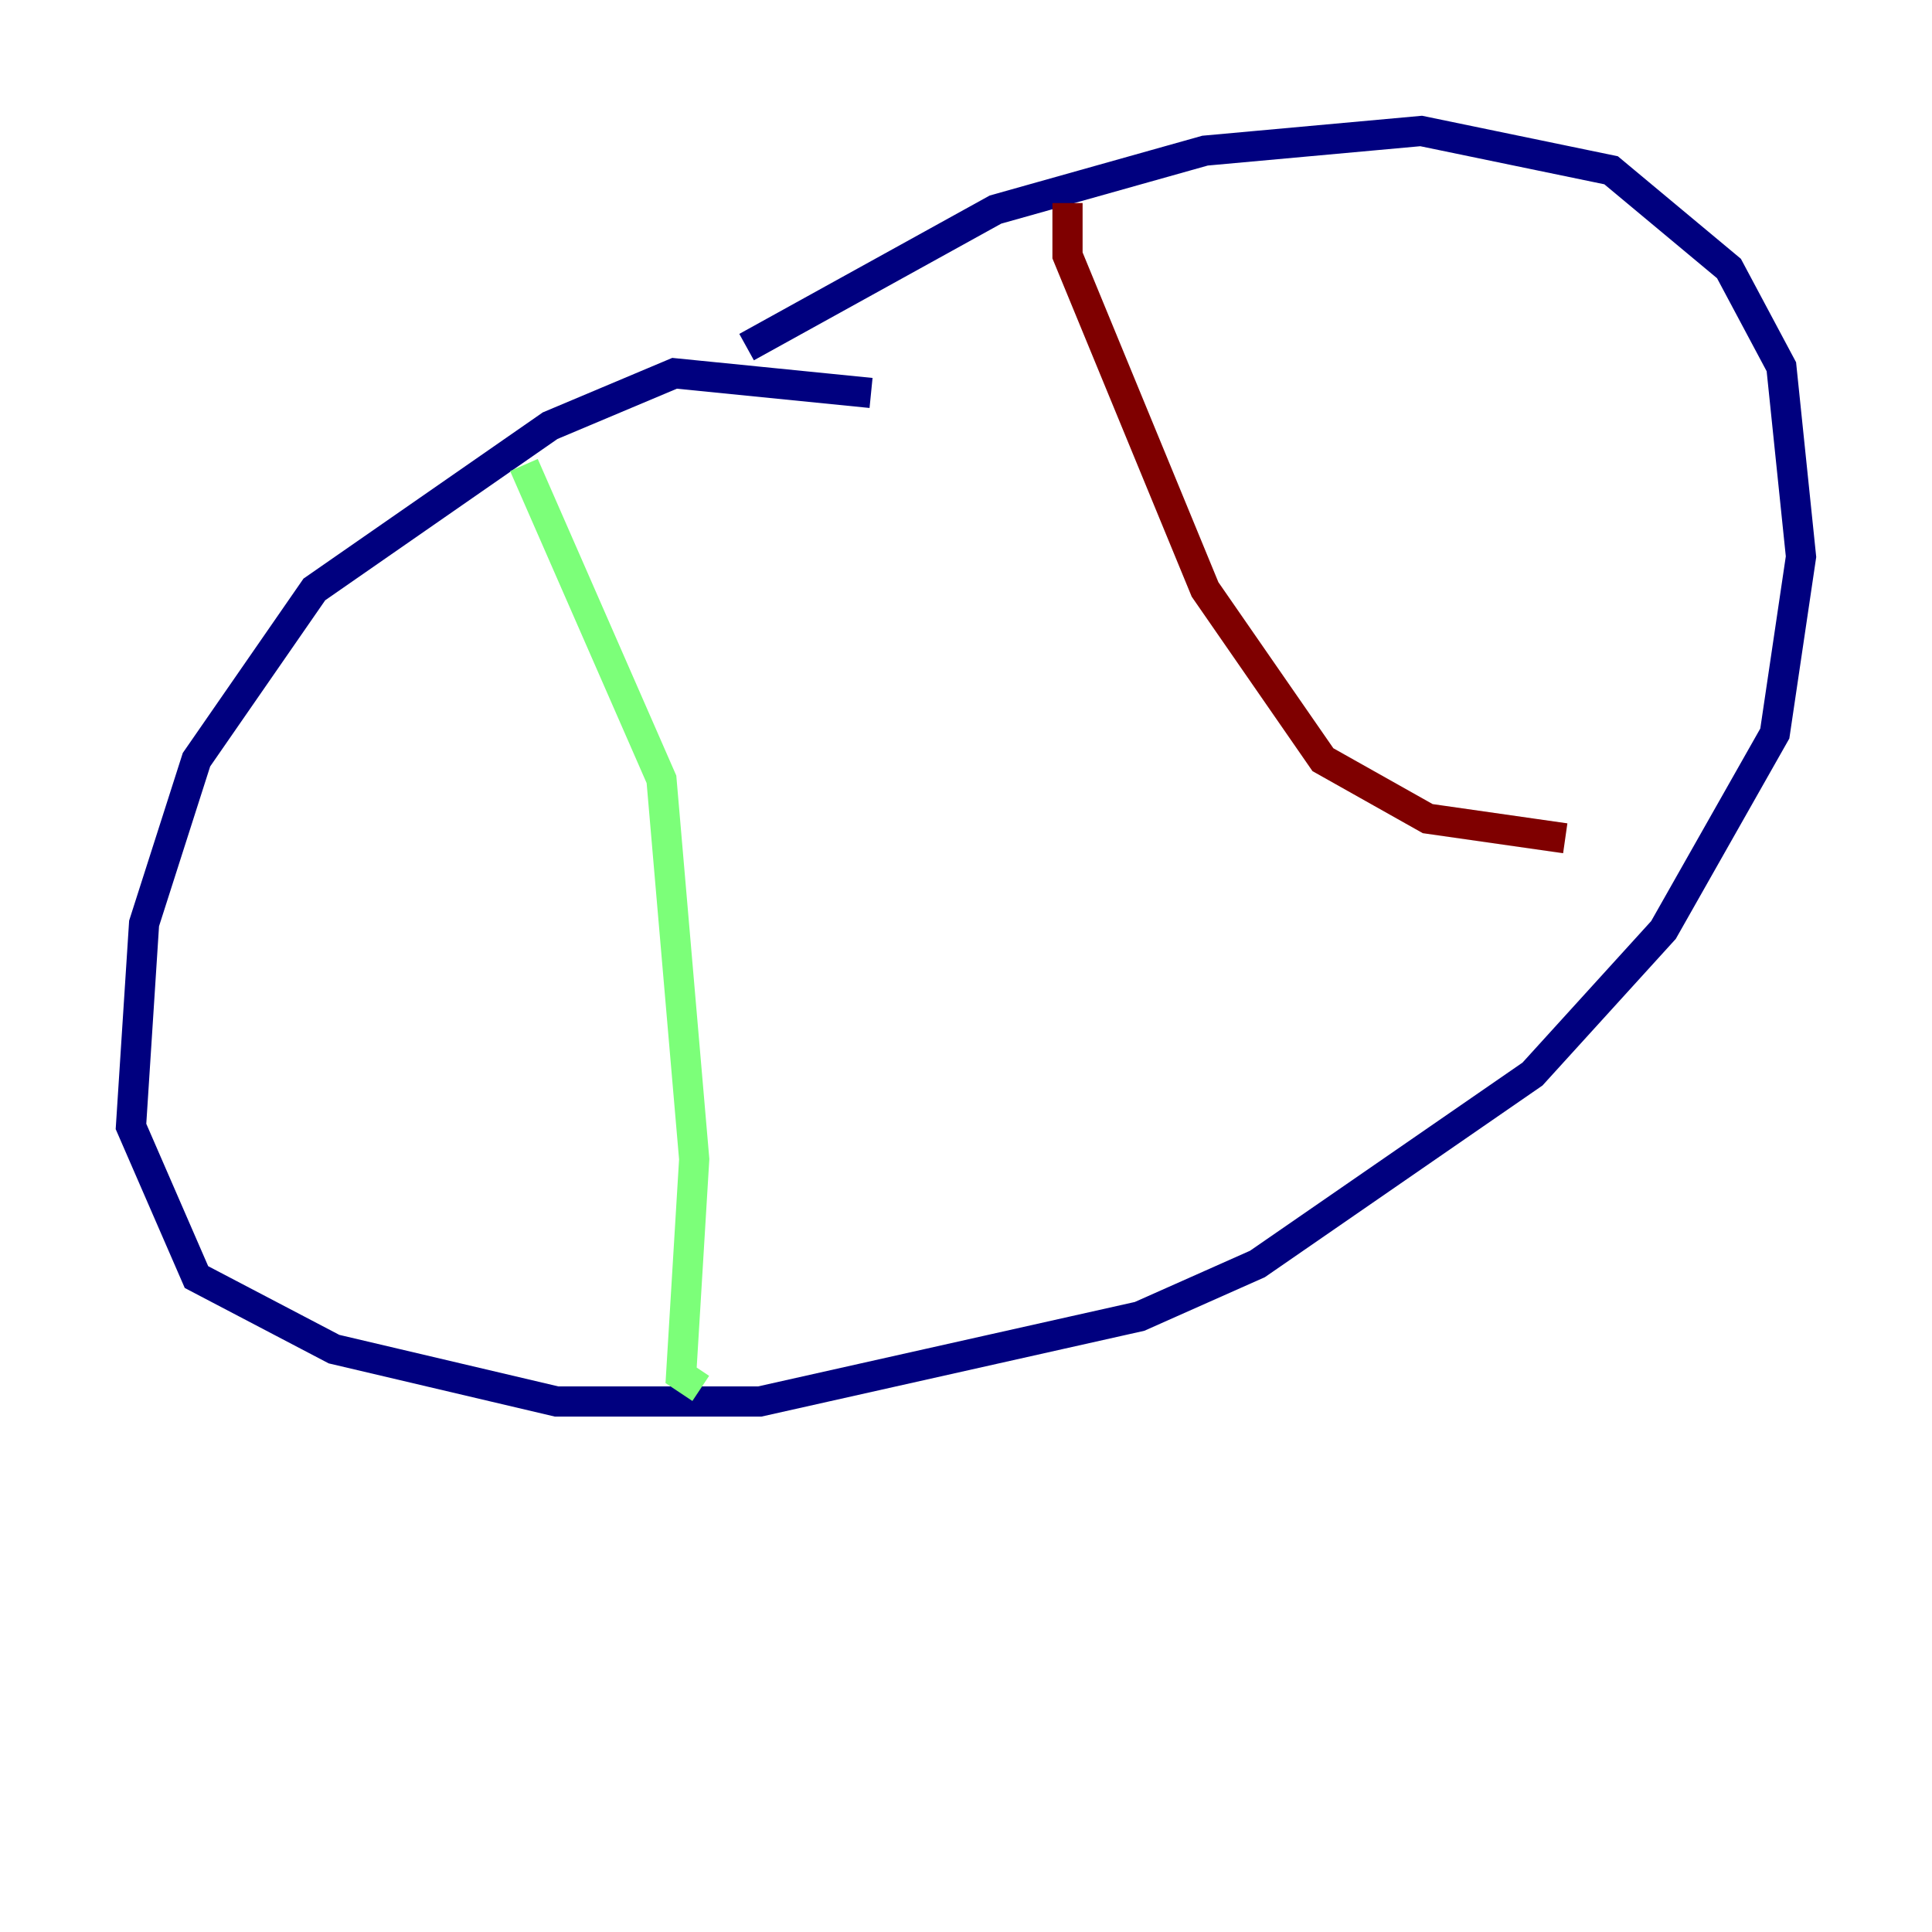 <?xml version="1.0" encoding="utf-8" ?>
<svg baseProfile="tiny" height="128" version="1.2" viewBox="0,0,128,128" width="128" xmlns="http://www.w3.org/2000/svg" xmlns:ev="http://www.w3.org/2001/xml-events" xmlns:xlink="http://www.w3.org/1999/xlink"><defs /><polyline fill="none" points="57.709,26.034 44.691,24.732 36.447,28.203 20.827,39.051 13.017,50.332 9.546,61.18 8.678,74.63 13.017,84.61 22.129,89.383 36.881,92.854 50.332,92.854 75.498,87.214 83.308,83.742 101.532,71.159 110.21,61.614 117.586,48.597 119.322,36.881 118.02,24.298 114.549,17.79 106.739,11.281 94.156,8.678 79.837,9.98 65.953,13.885 49.464,22.997" stroke="#00007f" stroke-width="2" /><polyline fill="none" points="34.712,30.807 43.824,51.634 45.993,76.8 45.125,91.119 46.427,91.986" stroke="#7cff79" stroke-width="2" /><polyline fill="none" points="70.725,13.451 70.725,16.922 79.837,39.051 87.647,50.332 94.59,54.237 103.702,55.539" stroke="#7f0000" stroke-width="2" /></svg>